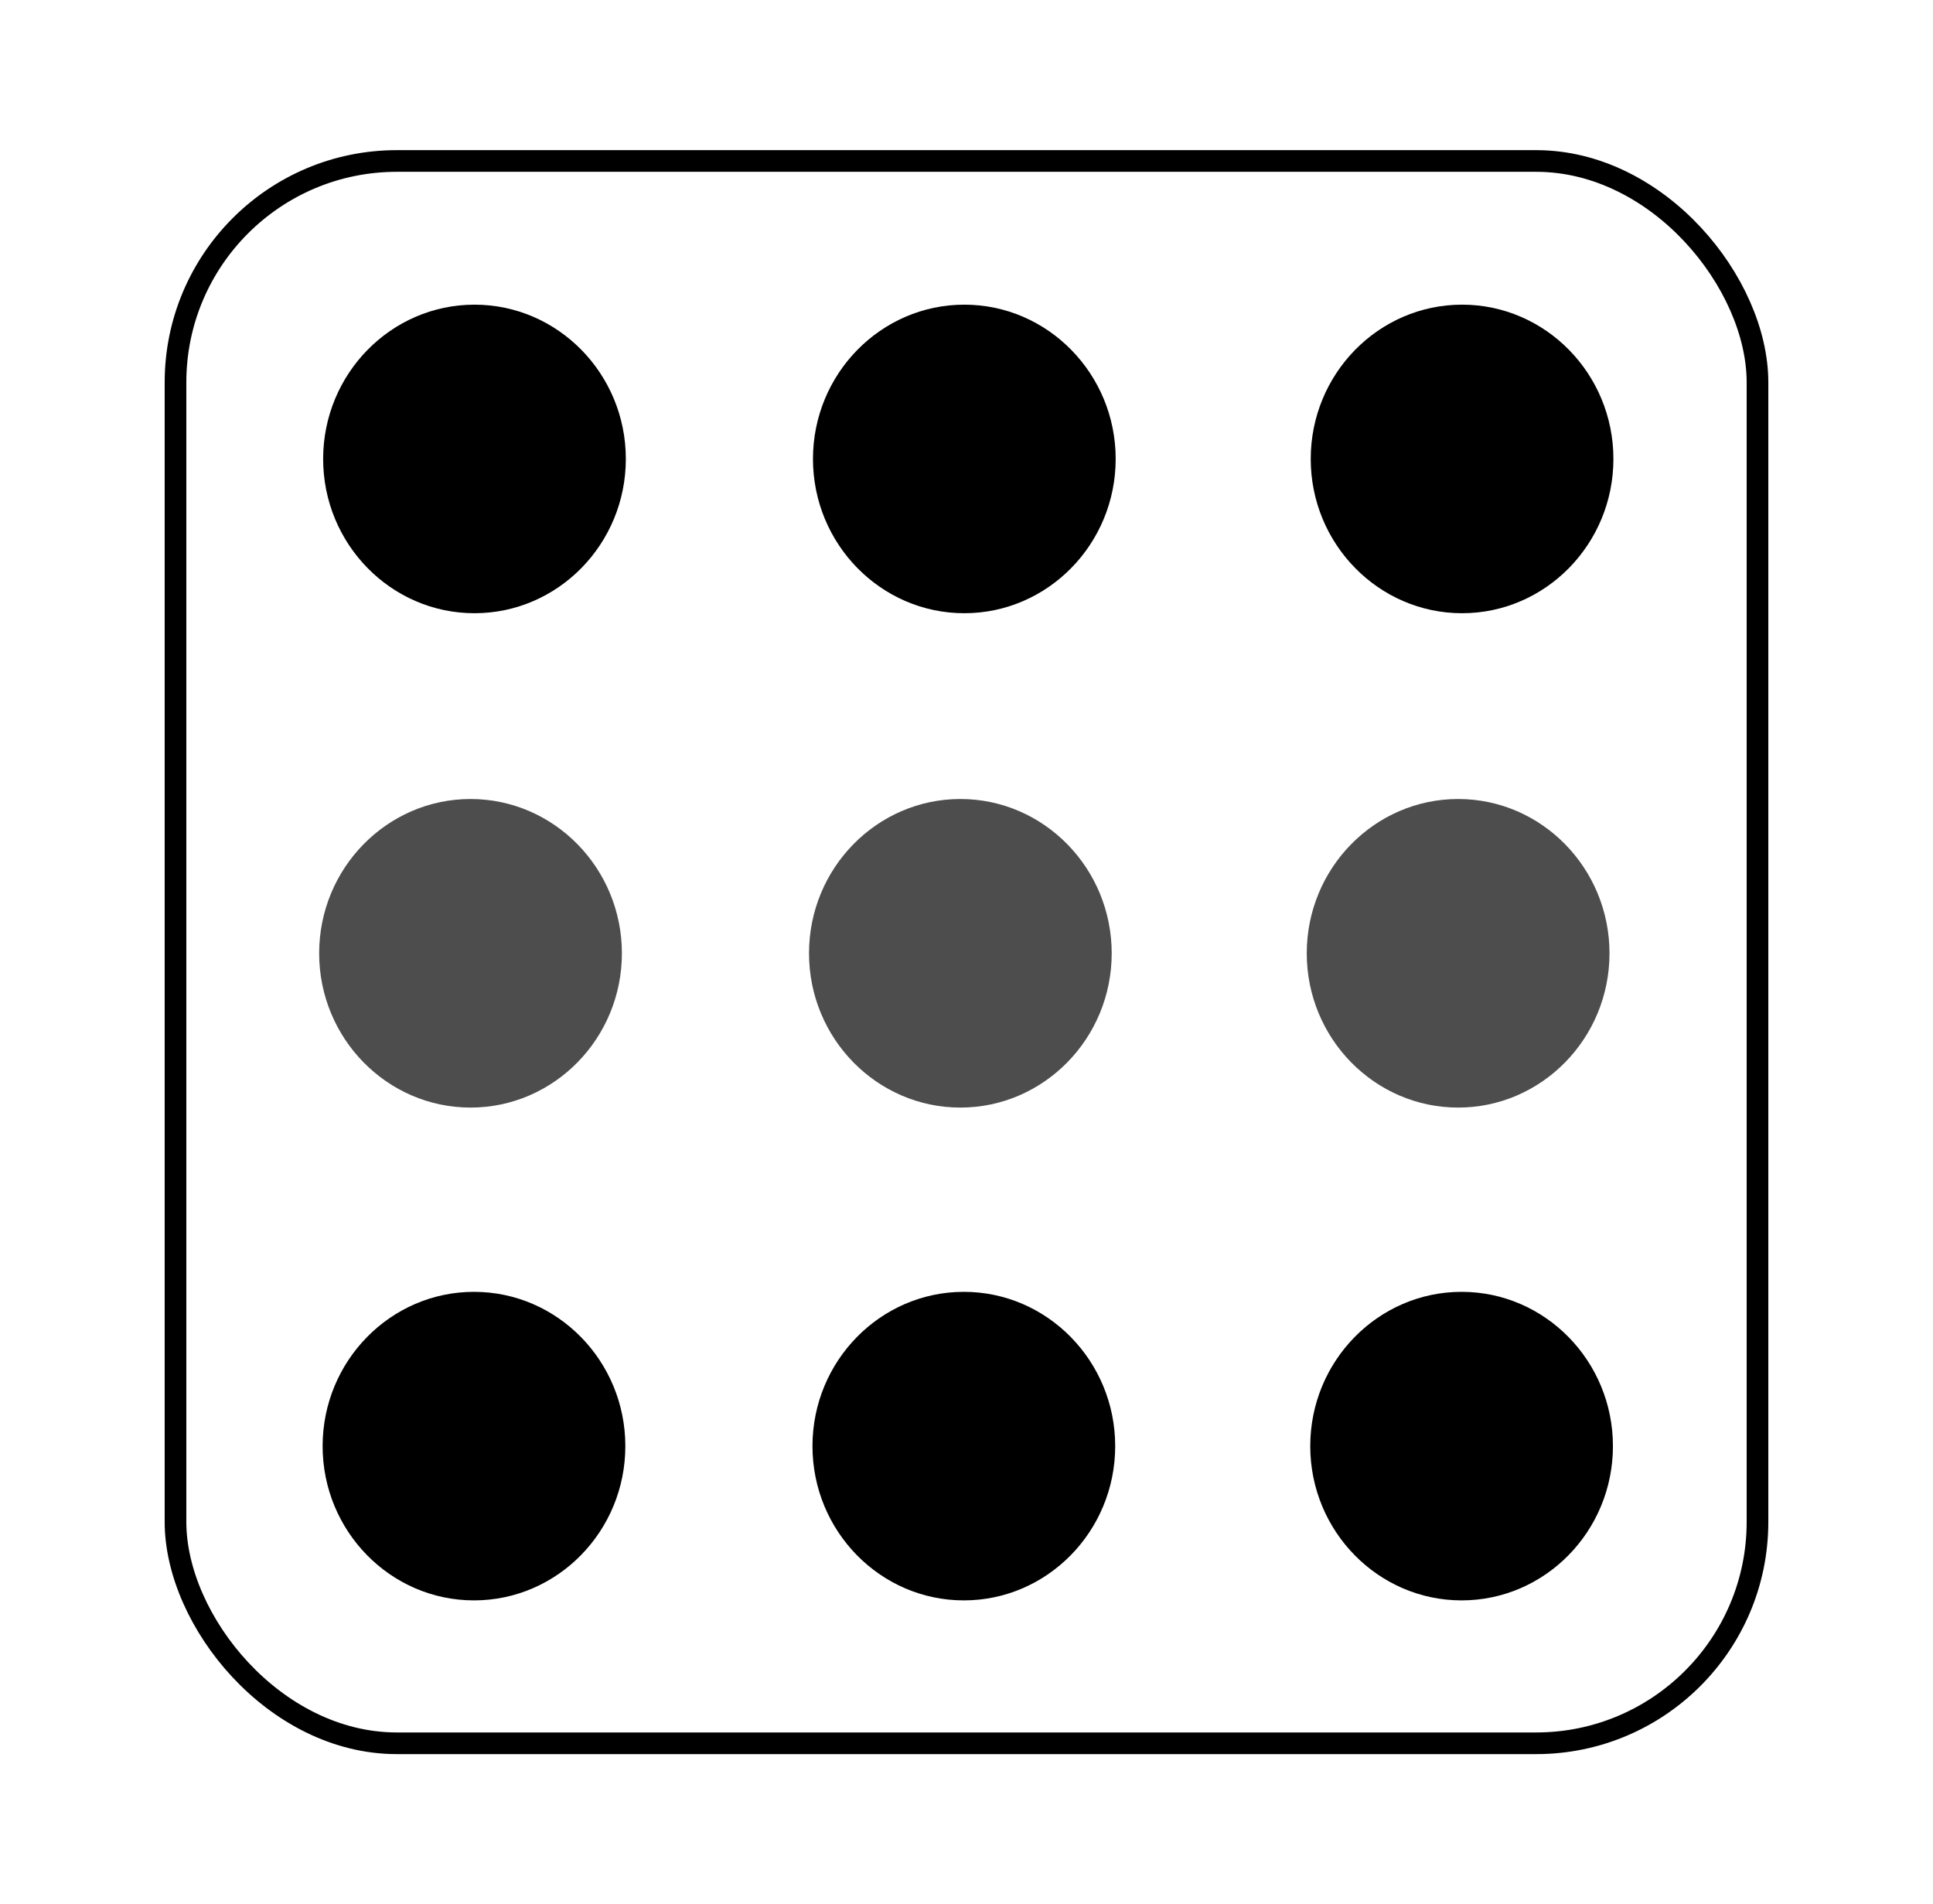 <?xml version="1.0" encoding="UTF-8" standalone="no"?>
<svg
   xmlns:dc="http://purl.org/dc/elements/1.1/"
   xmlns:cc="http://creativecommons.org/ns#"
   xmlns:rdf="http://www.w3.org/1999/02/22-rdf-syntax-ns#"
   xmlns:svg="http://www.w3.org/2000/svg"
   xmlns="http://www.w3.org/2000/svg"
   version="1.1"
   id="Capa_1"
   x="0px"
   y="0px"
   width="279.649"
   height="275.435"
   viewBox="0 0 279.649 275.435"
   xml:space="preserve"><defs
   id="defs57">
	
<filter
   style="color-interpolation-filters:sRGB"
   id="filter1908"><feMorphology
     result="result1"
     in="SourceAlpha"
     operator="dilate"
     radius="3.6"
     id="feMorphology1896" /><feGaussianBlur
     stdDeviation="3.6"
     in="result1"
     result="result0"
     id="feGaussianBlur1898" /><feDiffuseLighting
     surfaceScale="-5"
     id="feDiffuseLighting1902"><feDistantLight
       elevation="45"
       azimuth="225"
       id="feDistantLight1900" /></feDiffuseLighting><feComposite
     in2="result0"
     operator="in"
     result="result91"
     id="feComposite1904" /><feComposite
     in="SourceGraphic"
     in2="result91"
     id="feComposite1906" /></filter><filter
   style="color-interpolation-filters:sRGB;"
   id="filter51"><feMorphology
     result="result1"
     in="SourceAlpha"
     operator="dilate"
     radius="3.6"
     id="feMorphology39" /><feGaussianBlur
     stdDeviation="3.6"
     in="result1"
     result="result0"
     id="feGaussianBlur41" /><feDiffuseLighting
     surfaceScale="-5"
     id="feDiffuseLighting45"><feDistantLight
       elevation="45"
       azimuth="225"
       id="feDistantLight43" /></feDiffuseLighting><feComposite
     in2="result0"
     operator="in"
     result="result91"
     id="feComposite47" /><feComposite
     in="SourceGraphic"
     in2="result91"
     id="feComposite49" /></filter></defs>
















<rect
   style="fill:#ffffff;stroke:#000000;stroke-width:3.133;stroke-linecap:round;filter:url(#filter51)"
   id="rect29"
   width="228.868"
   height="228.868"
   x="25.39"
   y="23.284"
   ry="32.021" /><g
   id="g20"
   transform="matrix(0.678,0,0,0.691,46.173,42.36)"
   style="display:inline">
		<path
   d="M 33.144,2.471 C 15.336,2.471 0.85,16.958 0.85,34.765 c 0,17.807 14.48,32.293 32.294,32.293 17.814,0 32.294,-14.486 32.294,-32.293 0,-17.807 -14.487,-32.294 -32.294,-32.294 z"
   id="path2" />
		<path
   d="m 137.663,2.471 c -17.807,0 -32.294,14.487 -32.294,32.294 0,17.807 14.487,32.293 32.294,32.293 17.808,0 32.297,-14.486 32.297,-32.293 0,-17.807 -14.483,-32.294 -32.297,-32.294 z"
   id="path4" />
		<path
   d="m 243.873,67.059 c 17.804,0 32.294,-14.486 32.294,-32.293 0,-17.807 -14.478,-32.295 -32.294,-32.295 -17.816,0 -32.294,14.487 -32.294,32.294 0,17.807 14.489,32.294 32.294,32.294 z"
   id="path6" />
		<path
   d="m 32.3,170.539 c 17.807,0 32.297,-14.483 32.297,-32.293 0,-17.811 -14.49,-32.297 -32.297,-32.297 -17.807,0 -32.3,14.487 -32.3,32.297 0,17.81 14.493,32.293 32.3,32.293 z"
   id="path8"
   style="fill:#4d4d4d" />
		<path
   d="m 136.819,170.539 c 17.804,0 32.294,-14.483 32.294,-32.293 0,-17.811 -14.478,-32.297 -32.294,-32.297 -17.813,0 -32.294,14.486 -32.294,32.297 0,17.81 14.487,32.293 32.294,32.293 z"
   id="path10"
   style="fill:#4d4d4d" />
		<path
   d="m 243.038,170.539 c 17.811,0 32.294,-14.483 32.294,-32.293 0,-17.811 -14.483,-32.297 -32.294,-32.297 -17.811,0 -32.306,14.486 -32.306,32.297 0,17.81 14.49,32.293 32.306,32.293 z"
   id="path12"
   style="fill:#4d4d4d" />
		<path
   d="m 33.039,209.108 c -17.807,0 -32.3,14.483 -32.3,32.294 0,17.804 14.493,32.293 32.3,32.293 17.807,0 32.293,-14.482 32.293,-32.293 0,-17.811 -14.486,-32.294 -32.293,-32.294 z"
   id="path14" />
		<path
   d="m 137.564,209.108 c -17.808,0 -32.3,14.483 -32.3,32.294 0,17.804 14.487,32.293 32.3,32.293 17.804,0 32.293,-14.482 32.293,-32.293 0,-17.811 -14.489,-32.294 -32.293,-32.294 z"
   id="path16" />
		<path
   d="m 243.771,209.108 c -17.804,0 -32.294,14.483 -32.294,32.294 0,17.804 14.49,32.293 32.294,32.293 17.811,0 32.294,-14.482 32.294,-32.293 0,-17.811 -14.49,-32.294 -32.294,-32.294 z"
   id="path18" />
	</g></svg>
